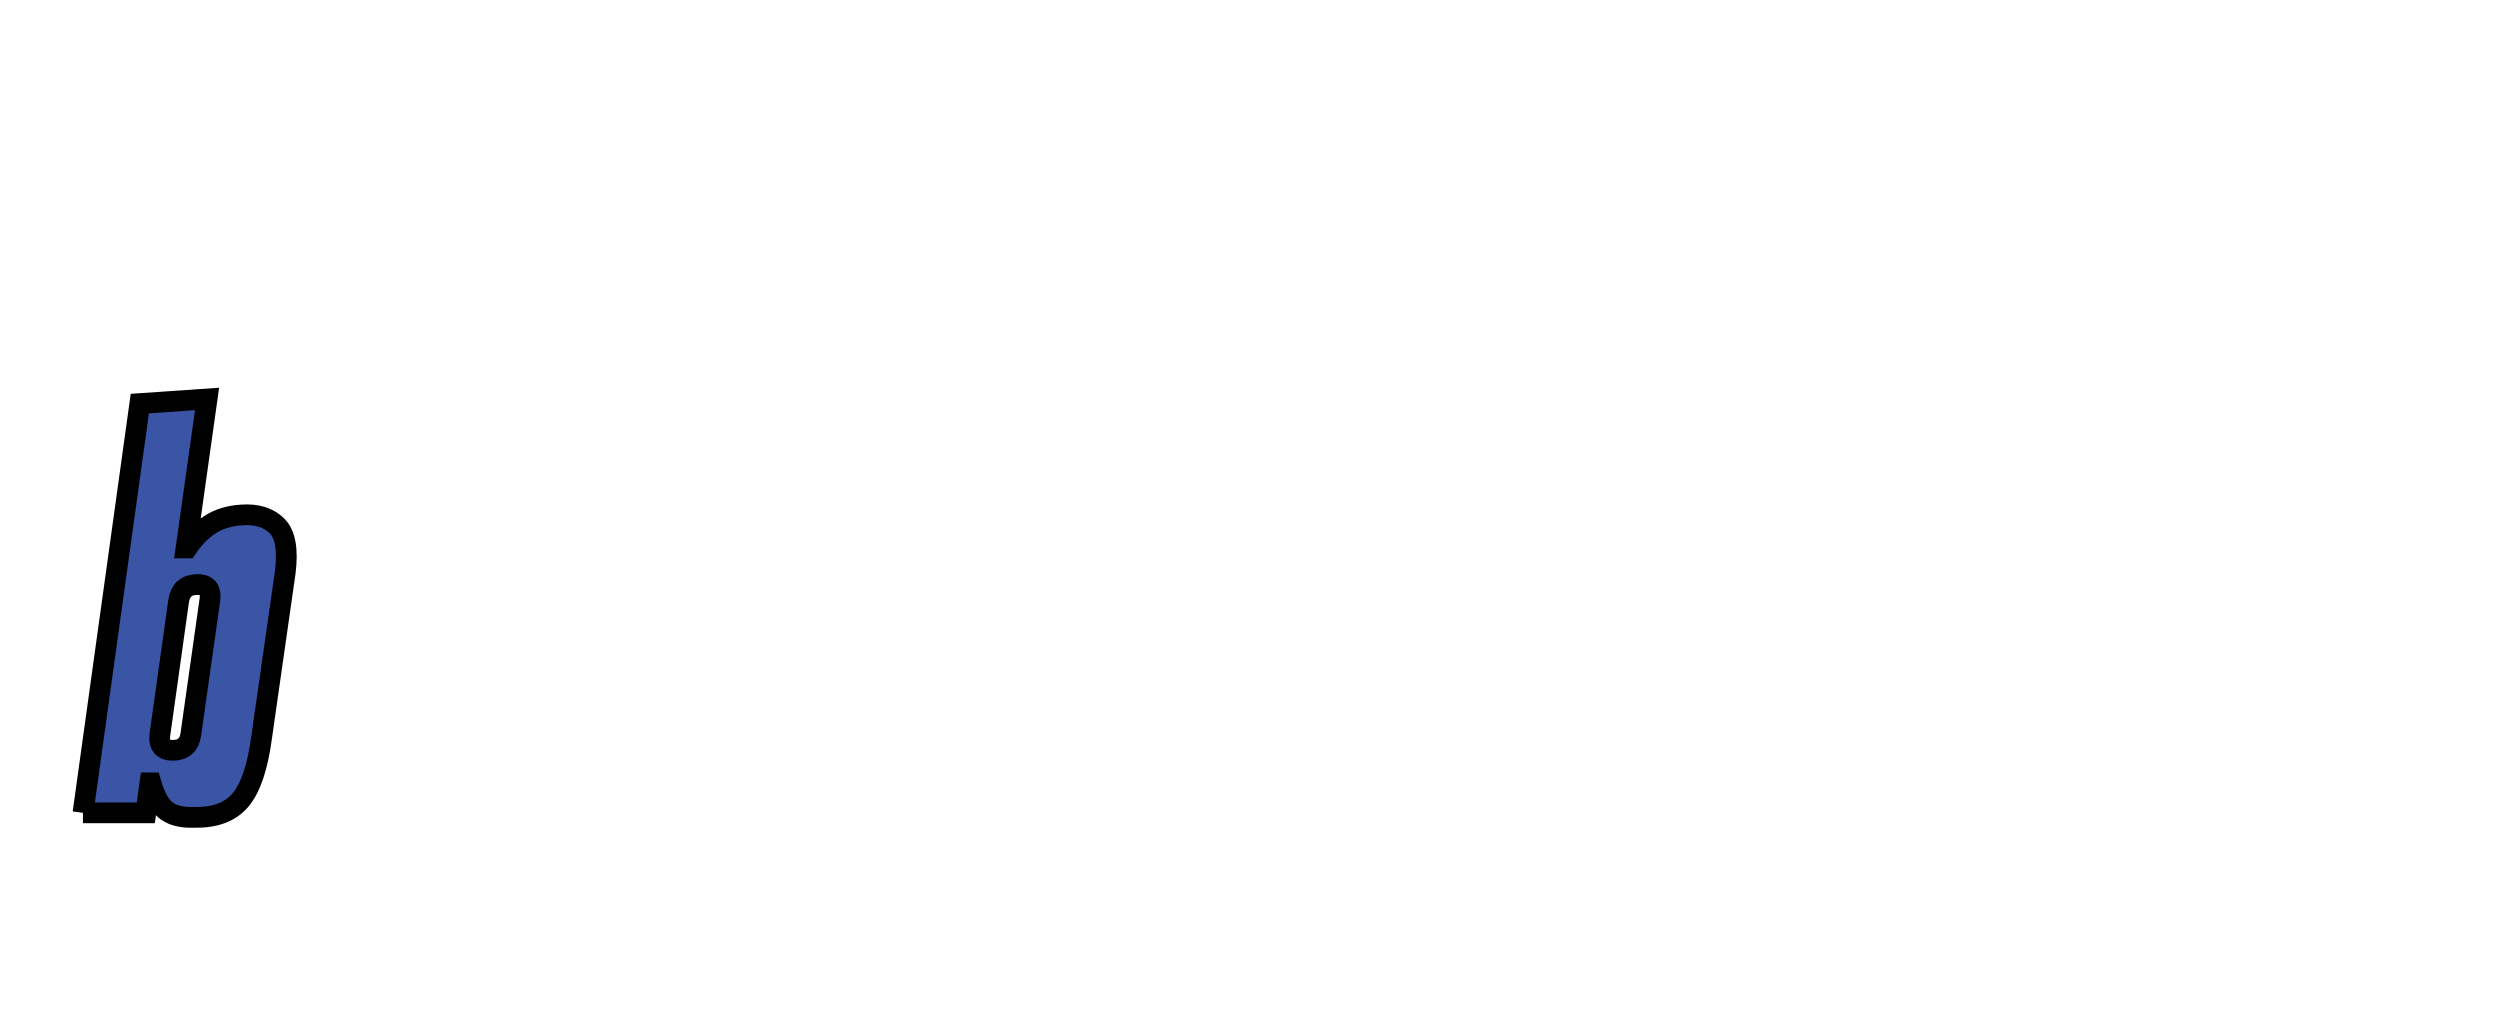 <?xml version="1.0" encoding="iso-8859-1"?><!-- Converted by misc2svg (http://www.network-science.de/tools/misc2svg/) --><svg height="61.05" id="svg2" inkscape:version="0.48.2 r9819" sodipodi:docname="misc2svg_20111207_175719_cff595832b.svg" version="1.1" viewBox="0 0 120.552 48.84" width="150.69" xmlns="http://www.w3.org/2000/svg" xmlns:cc="http://creativecommons.org/ns#" xmlns:dc="http://purl.org/dc/elements/1.1/" xmlns:inkscape="http://www.inkscape.org/namespaces/inkscape" xmlns:rdf="http://www.w3.org/1999/02/22-rdf-syntax-ns#" xmlns:sodipodi="http://sodipodi.sourceforge.net/DTD/sodipodi-0.dtd" xmlns:svg="http://www.w3.org/2000/svg">
	
  
	
  
	<defs id="defs4745"/>
	
  
	<sodipodi:namedview bordercolor="#666666" borderopacity="1" fit-margin-bottom="0" fit-margin-left="0" fit-margin-right="0" fit-margin-top="0" gridtolerance="10" guidetolerance="10" id="namedview4743" inkscape:current-layer="misc2svg" inkscape:cx="97.511266" inkscape:cy="43.741012" inkscape:pageopacity="0" inkscape:pageshadow="2" inkscape:window-height="962" inkscape:window-maximized="1" inkscape:window-width="1280" inkscape:window-x="-8" inkscape:window-y="-8" inkscape:zoom="5.7375119" objecttolerance="10" pagecolor="#ffffff" showgrid="false"/>
	
  
	<g id="misc2svg" transform="translate(-535.288,-589.19)">
		
    
		<g id="g7781" transform="translate(4,-4)">
			
      
			
			
      
			
			
      
			
			
      
			<path animation_id="3" d="m 539.901,622.178 c 0.039,-0.262 0.133,-0.457 0.277,-0.59 0.148,-0.133 0.344,-0.203 0.586,-0.211 0.246,-0.008 0.422,0.043 0.535,0.164 0.109,0.125 0.145,0.32 0.109,0.582 l -0.918,6.473 c -0.035,0.258 -0.125,0.453 -0.273,0.578 -0.145,0.129 -0.336,0.195 -0.582,0.195 -0.242,0.008 -0.418,-0.059 -0.523,-0.18 -0.109,-0.125 -0.148,-0.316 -0.113,-0.578 l 0.902,-6.434 z m -4.613,10.207 3.031,0 0.199,-1.445 0.047,0 c 0.203,0.703 0.469,1.156 0.785,1.371 0.316,0.215 0.75,0.312 1.301,0.293 1.004,0.019 1.75,-0.258 2.238,-0.844 0.488,-0.582 0.824,-1.59 1.016,-3.02 l 1.137,-7.945 c 0.137,-1.094 0.008,-1.84 -0.398,-2.246 -0.406,-0.406 -0.973,-0.578 -1.699,-0.527 -0.586,0.035 -1.094,0.188 -1.516,0.457 -0.418,0.273 -0.793,0.648 -1.121,1.133 l -0.047,0 1.012,-7.184 -3.242,0.223 -2.742,19.734" id="path11" inkscape:connector-curvature="0" stroke="black" style="fill:#3a54a6;fill-opacity:1;fill-rule:evenodd;"/>
			
      
			
			
      
			
			
      
			
			
      
			
			
      
			
			
      
			
			
      
			
			
      
			
			
      
			
			
      
			
			
    
		</g>
		
  
	</g>
	

</svg>